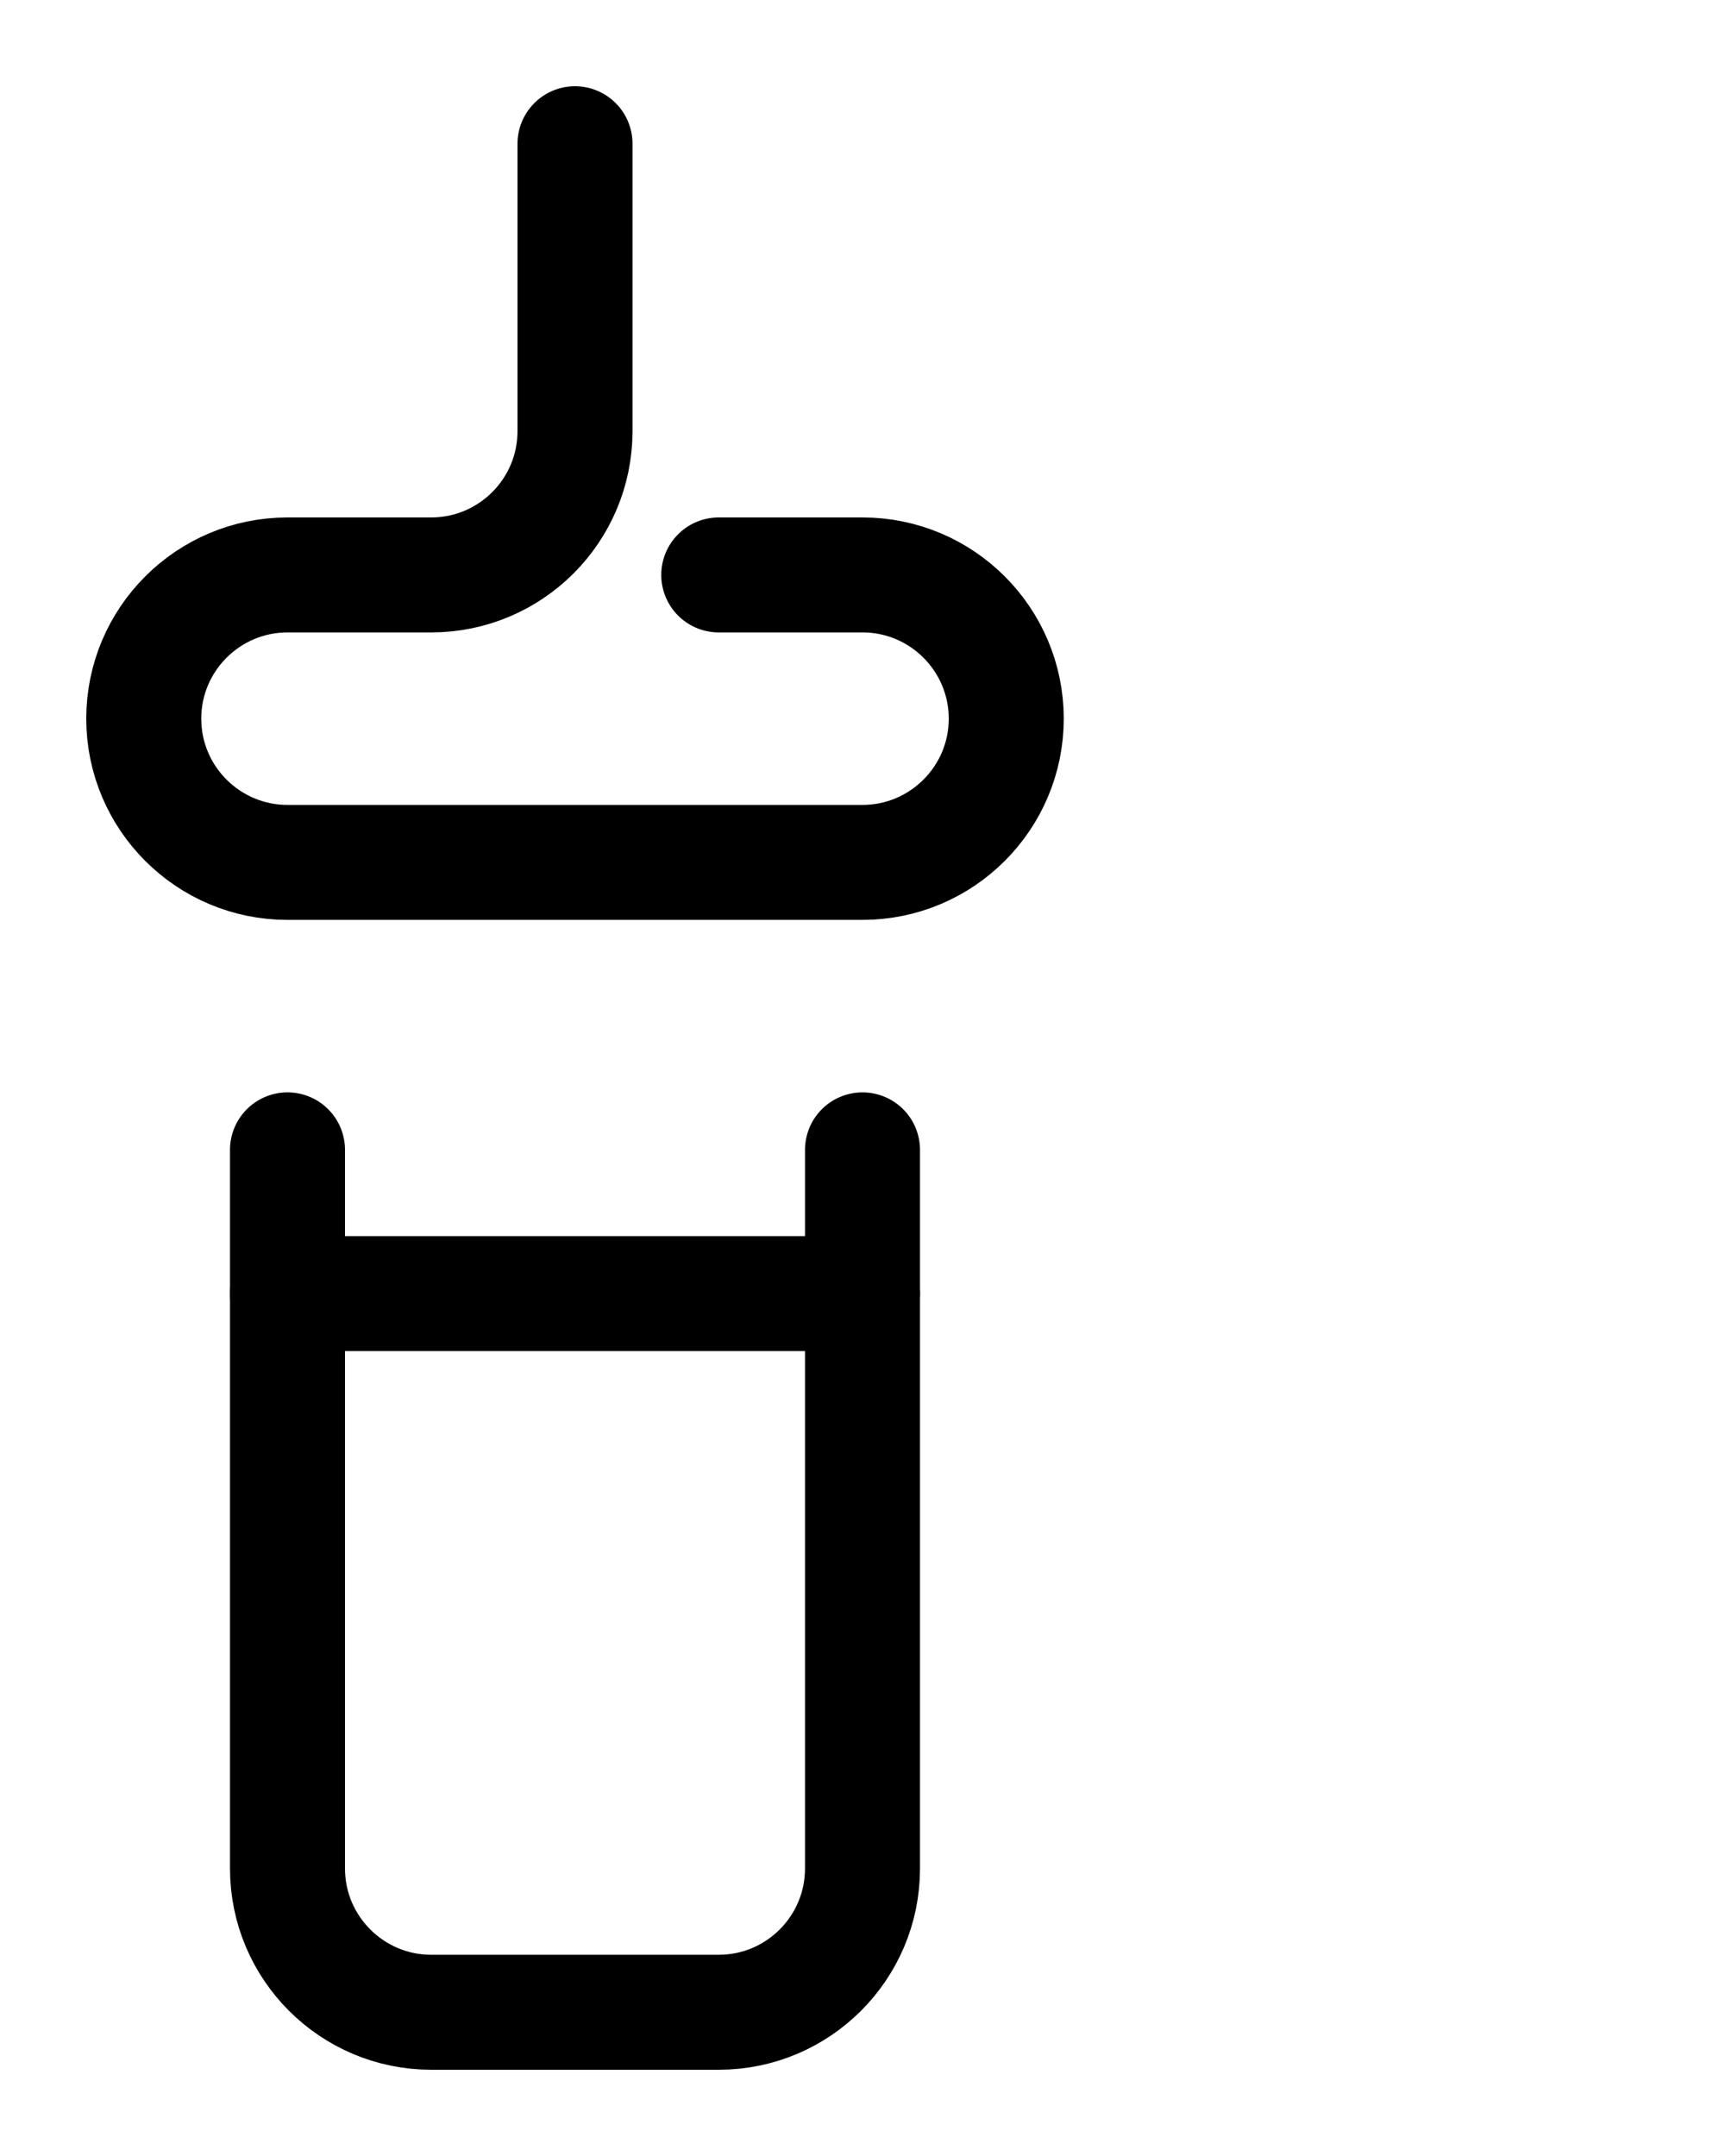 <?xml version="1.0" encoding="utf-8"?>
<!-- Generator: Adobe Illustrator 26.0.0, SVG Export Plug-In . SVG Version: 6.00 Build 0)  -->
<svg version="1.1" id="图层_1" xmlns="http://www.w3.org/2000/svg" xmlns:xlink="http://www.w3.org/1999/xlink" x="0px" y="0px"
	 viewBox="0 0 720 900" style="enable-background:new 0 0 720 900;" xml:space="preserve">
<style type="text/css">
	.st0{fill:none;stroke:#000000;stroke-width:48;stroke-linecap:round;stroke-linejoin:round;stroke-miterlimit:10;}
</style>
<path class="st0" d="M300,240h60c33.1,0,60,26.9,60,60v0c0,33.1-26.9,60-60,60H120c-33.1,0-60-26.9-60-60v0c0-33.1,26.9-60,60-60h60
	c33.1,0,60-26.9,60-60V60"/>
<path class="st0" d="M120,480v300c0,33.1,26.9,60,60,60h120c33.1,0,60-26.9,60-60V480"/>
<path class="st0" d="M120,540h240"/>
</svg>
